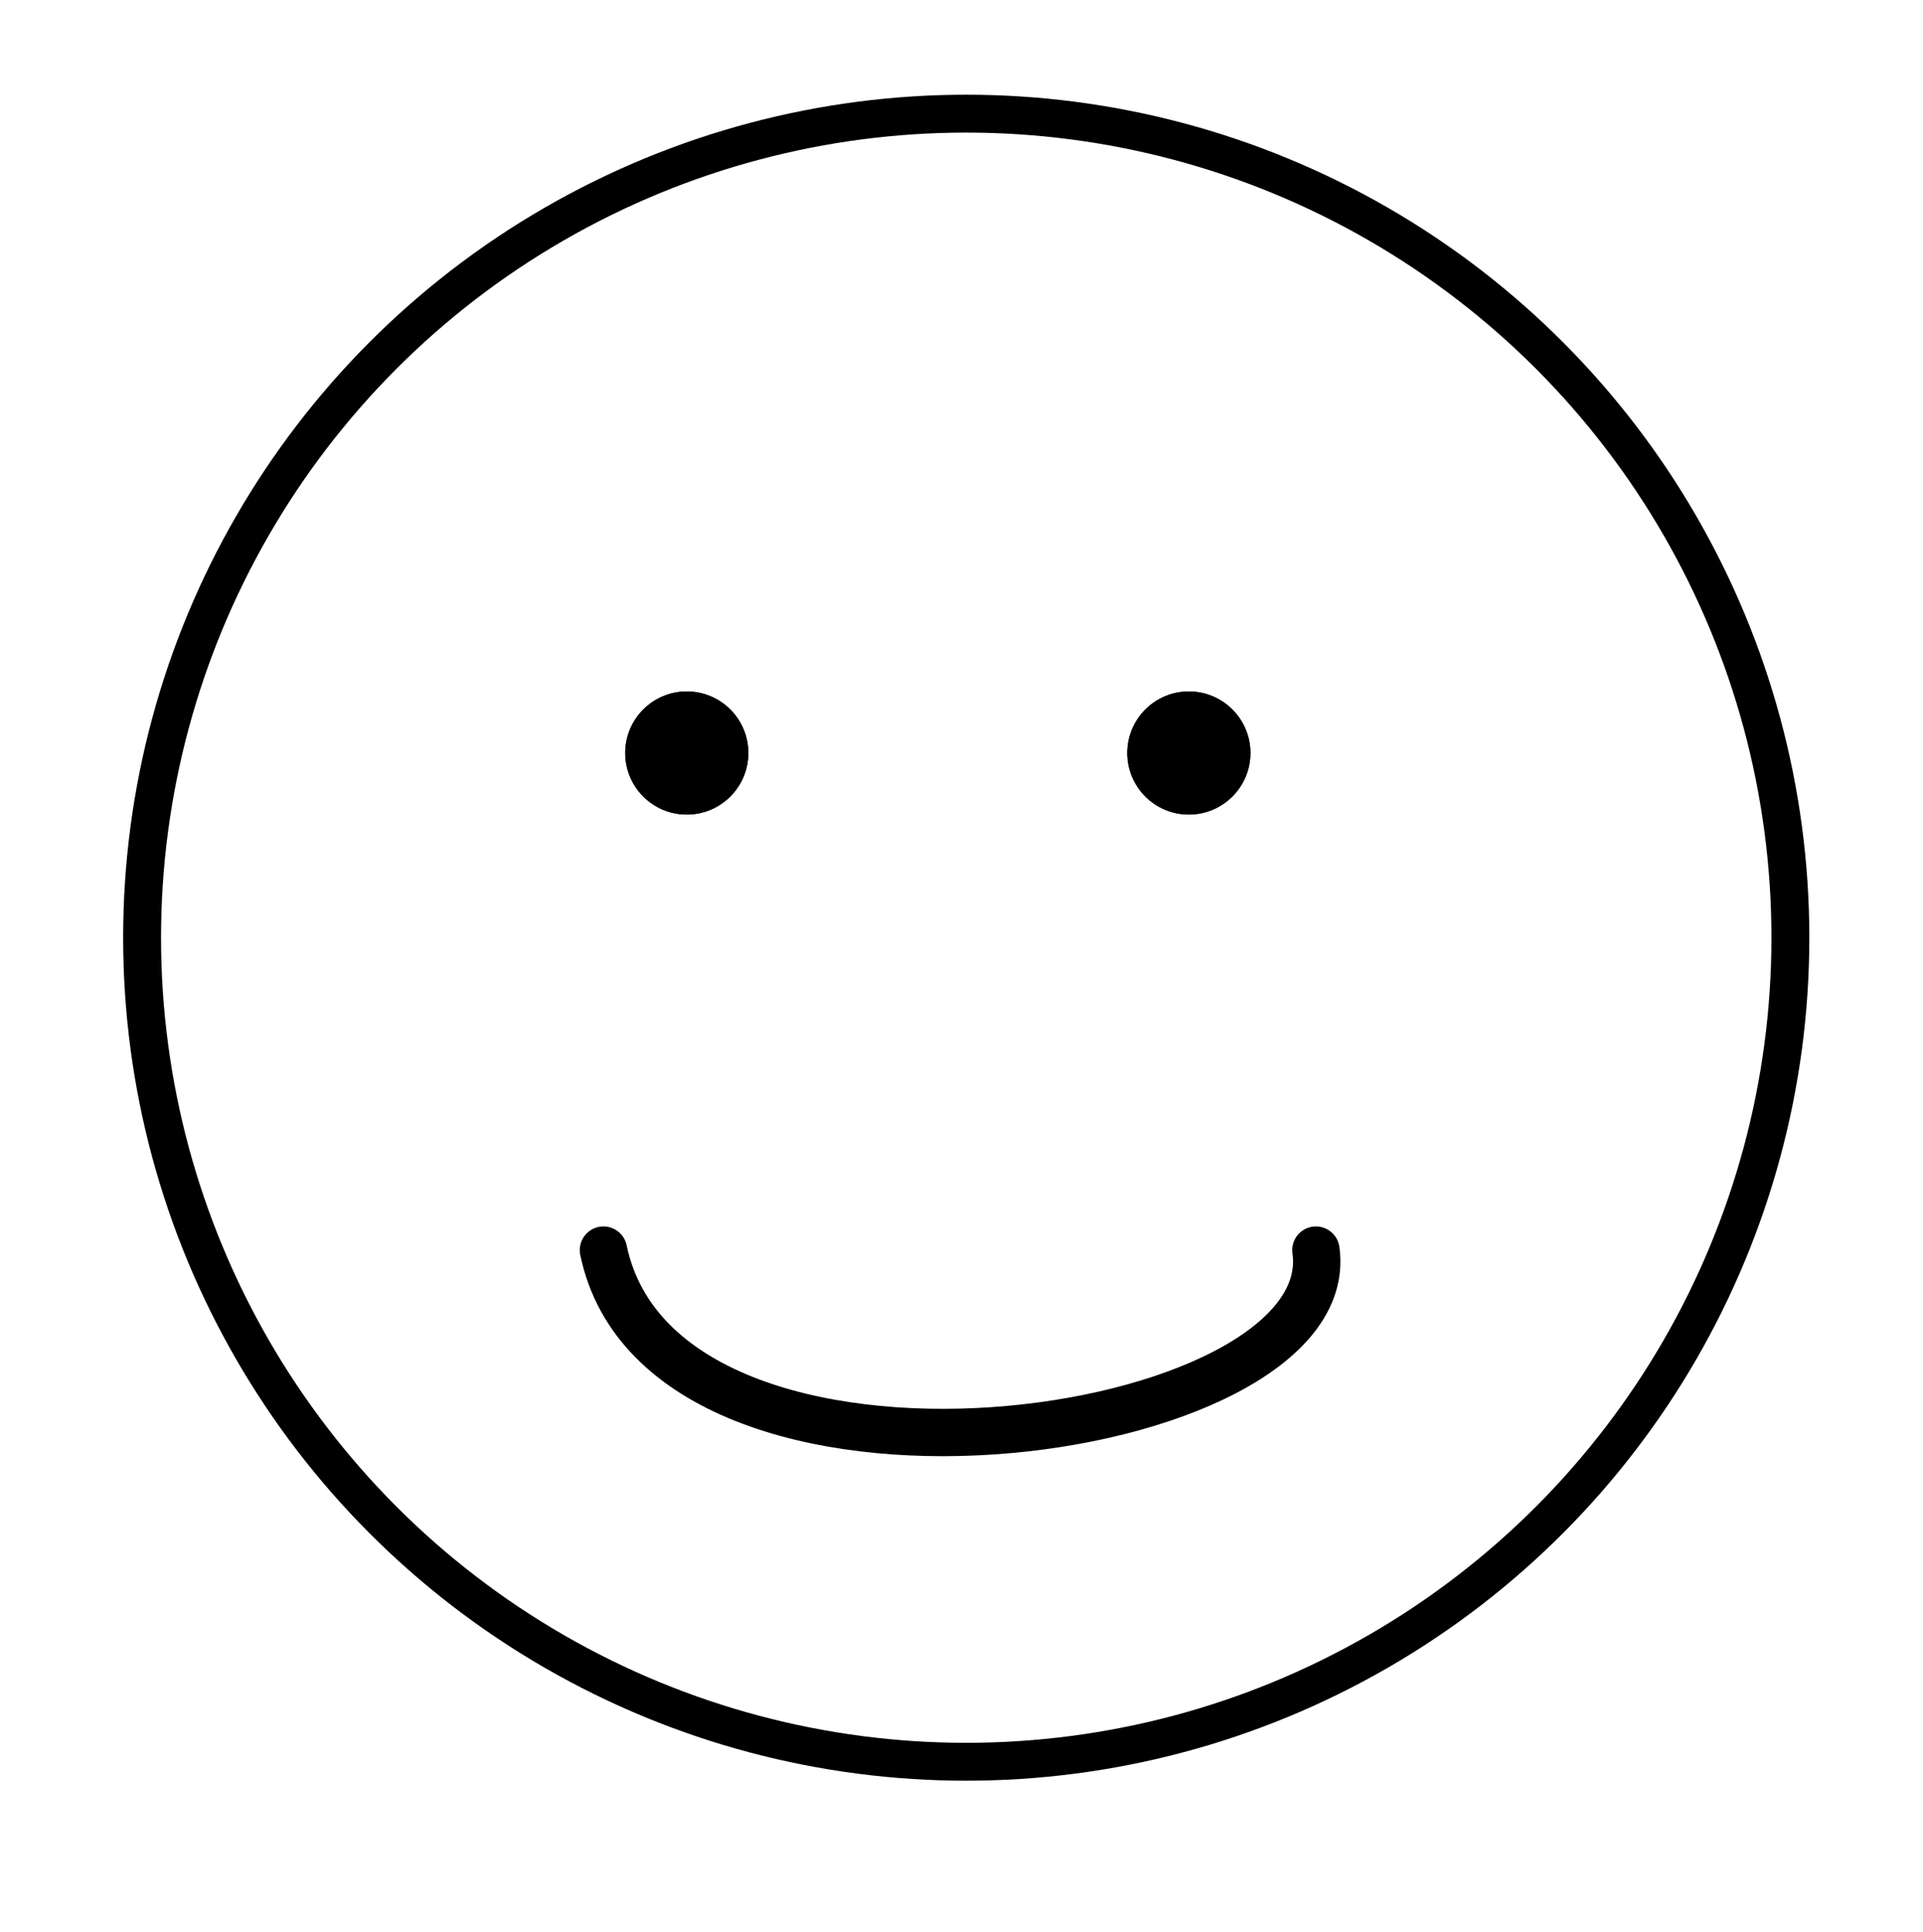<svg xmlns="http://www.w3.org/2000/svg" width="203" height="204" viewBox="0 0 203 204">
  <rect id="Rechteck_1" data-name="Rechteck 1" width="203" height="204" fill="#fff"/>
  <g id="Ellipse_1" data-name="Ellipse 1" transform="translate(13 10)" fill="#fff" stroke="#000" stroke-width="4">
    <circle cx="89" cy="89" r="89" stroke="none"/>
    <circle cx="89" cy="89" r="87" fill="none"/>
  </g>
  <g id="Ellipse_2" data-name="Ellipse 2" transform="translate(66 73)" stroke="#000" stroke-width="1">
    <circle cx="6.5" cy="6.5" r="6.5" stroke="none"/>
    <circle cx="6.5" cy="6.5" r="6" fill="none"/>
  </g>
  <g id="Ellipse_3" data-name="Ellipse 3" transform="translate(119 73)" stroke="#000" stroke-width="1">
    <circle cx="6.5" cy="6.5" r="6.5" stroke="none"/>
    <circle cx="6.5" cy="6.5" r="6" fill="none"/>
  </g>
  <path id="Pfad_1" data-name="Pfad 1" d="M154.824,223.293c6.308,30.4,78.122,20.475,75.21,0" transform="translate(-91.121 -91.309)" fill="none" stroke="#000" stroke-linecap="round" stroke-width="5"/>
</svg>
